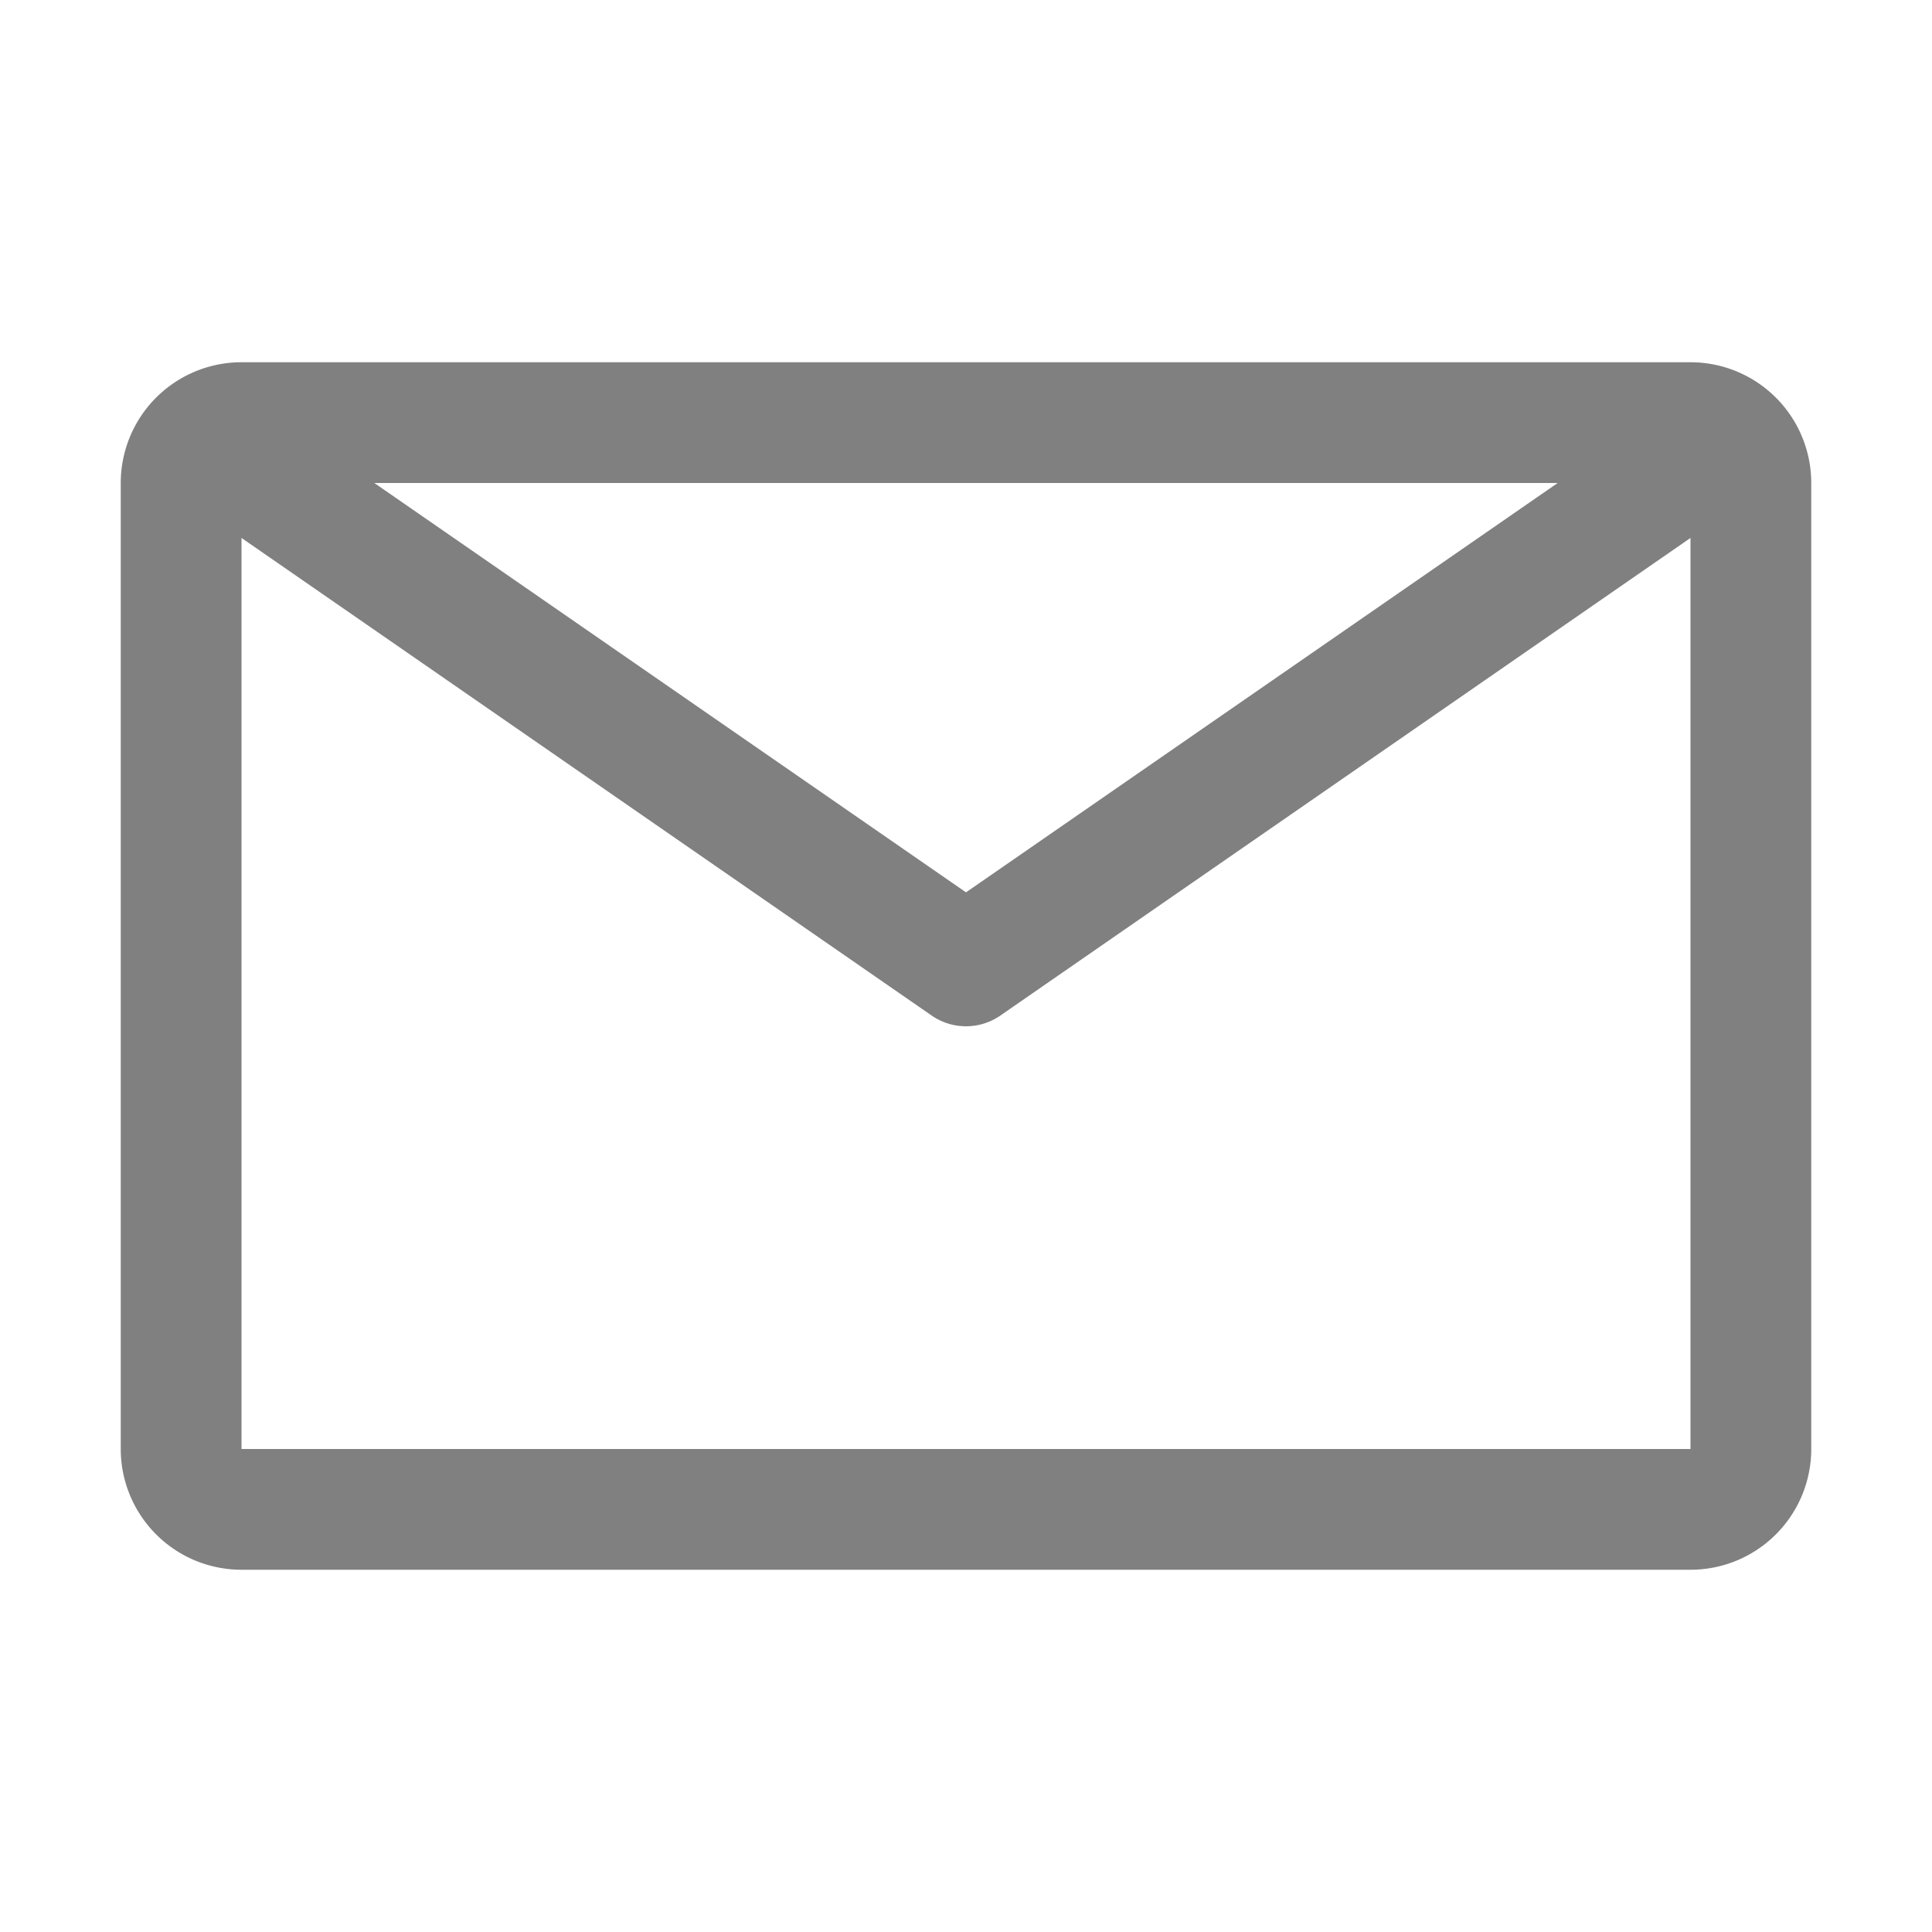 <svg xmlns="http://www.w3.org/2000/svg" id="Email--Streamline-Carbon" viewBox="0 0 16 16" height="16" width="16"><desc fill="#808080">Email Streamline Icon: https://streamlinehq.com</desc><defs fill="#808080"/><title>email</title><path d="M14 3H2a1 1 0 0 0 -1 1v8a1 1 0 0 0 1 1h12a1 1 0 0 0 1 -1V4a1 1 0 0 0 -1 -1Zm-1.1 1L8 7.39 3.1 4ZM2 12V4.455l5.715 3.955a0.5 0.5 0 0 0 0.57 0L14 4.455V12Z" fill="#808080" stroke-width="0.5"/><path id="_Transparent_Rectangle_" d="M0 0h16v16H0Z" fill="none" stroke-width="0.5"/></svg>